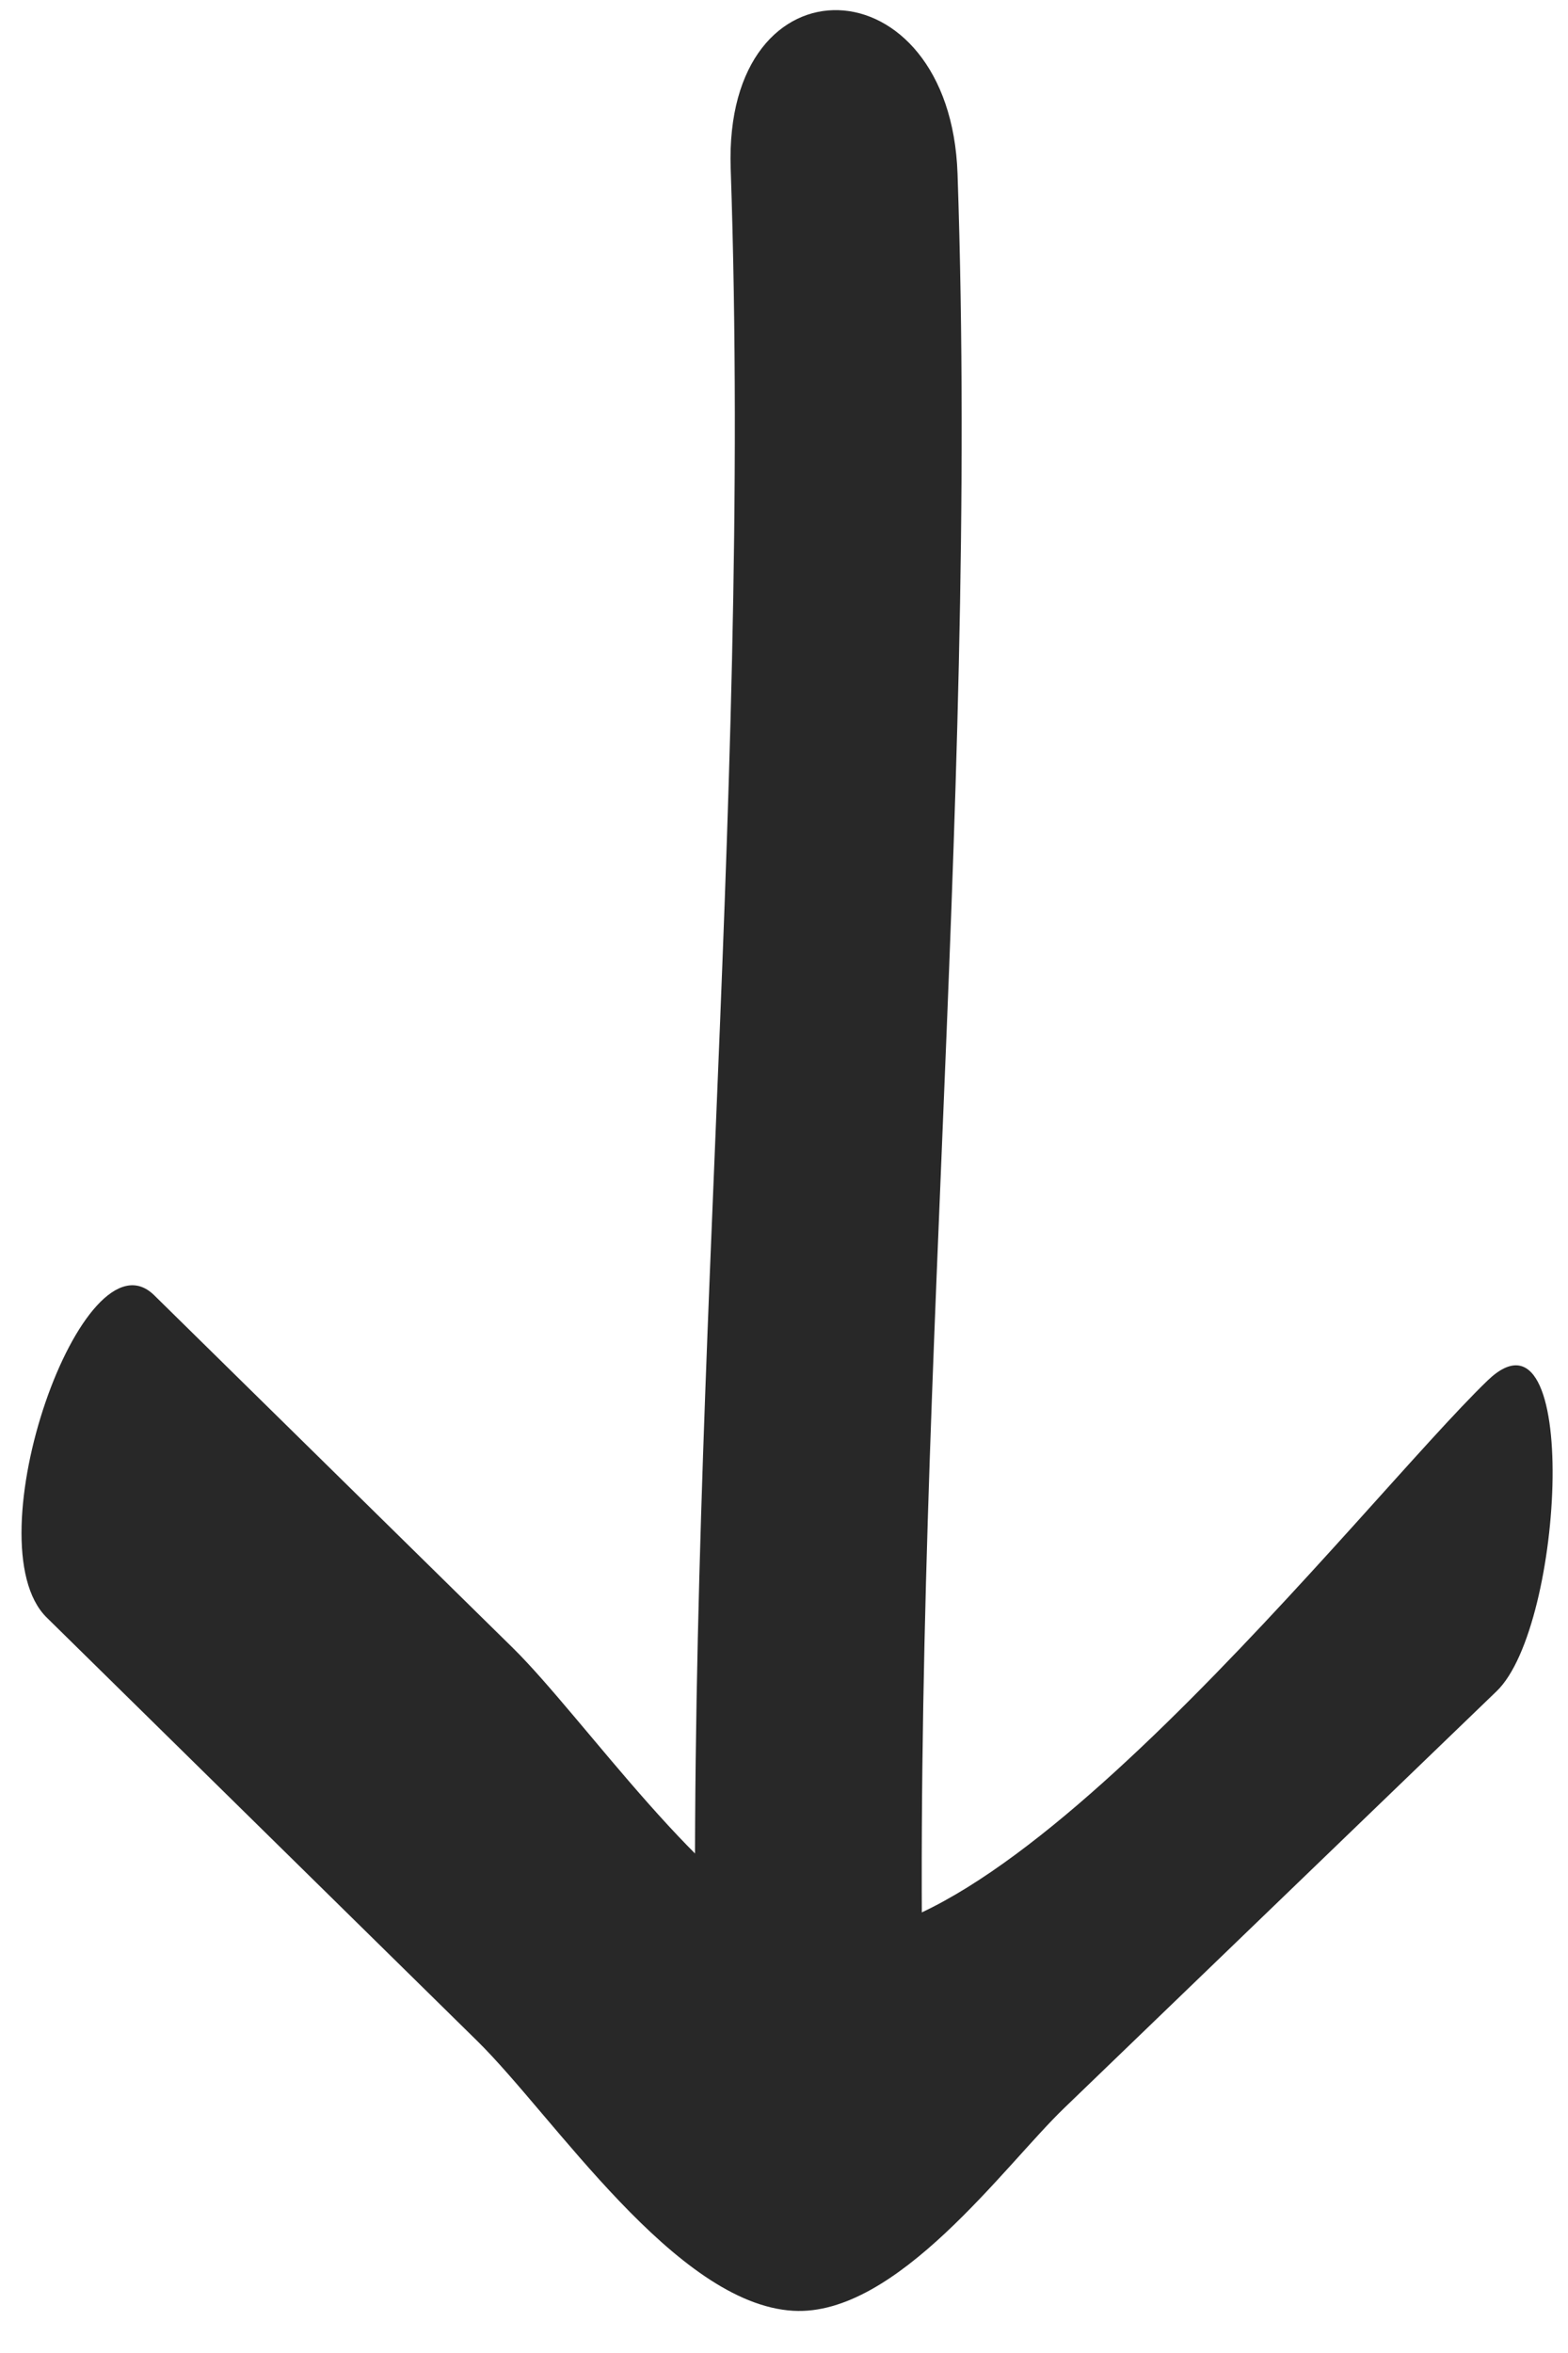 <?xml version="1.0" encoding="UTF-8"?>
<svg width="22px" height="33px" viewBox="0 0 22 33" version="1.1" xmlns="http://www.w3.org/2000/svg" xmlns:xlink="http://www.w3.org/1999/xlink">
    <!-- Generator: Sketch 54.1 (76490) - https://sketchapp.com -->
    <title>scroll-down-arrow</title>
    <desc>Created with Sketch.</desc>
    <g id="Page-1" stroke="none" stroke-width="1" fill="none" fill-rule="evenodd">
        <g id="scroll" transform="translate(-25, -17)" fill="#282828" fill-rule="nonzero">
            <g id="Down_arrow_-_OFF" transform="translate(35.248, 33.5) rotate(90) translate(-35.248, -33.5) translate(1.748, -1)">
                <g id="scroll-down-arrow" transform="translate(17.025, 22.964)">
                    <path d="M19.335,0.911 C21.024,2.664 27.914,7.985 27.048,10.561 C26.615,11.847 24.06,13.599 23.088,14.587 L18.14,19.621 C17.161,20.616 21.617,22.19 22.66,21.129 L28.598,15.089 C29.652,14.016 32.287,12.309 32.383,10.655 C32.467,9.201 30.344,7.689 29.542,6.855 L23.694,0.786 C22.779,-0.169 18.079,-0.396 19.335,0.911" id="Path_329"></path>
                    <path d="M2.339,11.532 C11.505,11.219 20.662,12.287 29.83,11.975 C32.806,11.875 32.943,8.689 29.901,8.792 C20.733,9.11 11.576,8.036 2.413,8.349 C-0.567,8.451 -0.703,11.636 2.339,11.532" id="Path_328"></path>
                </g>
            </g>
        </g>
    </g>
</svg>